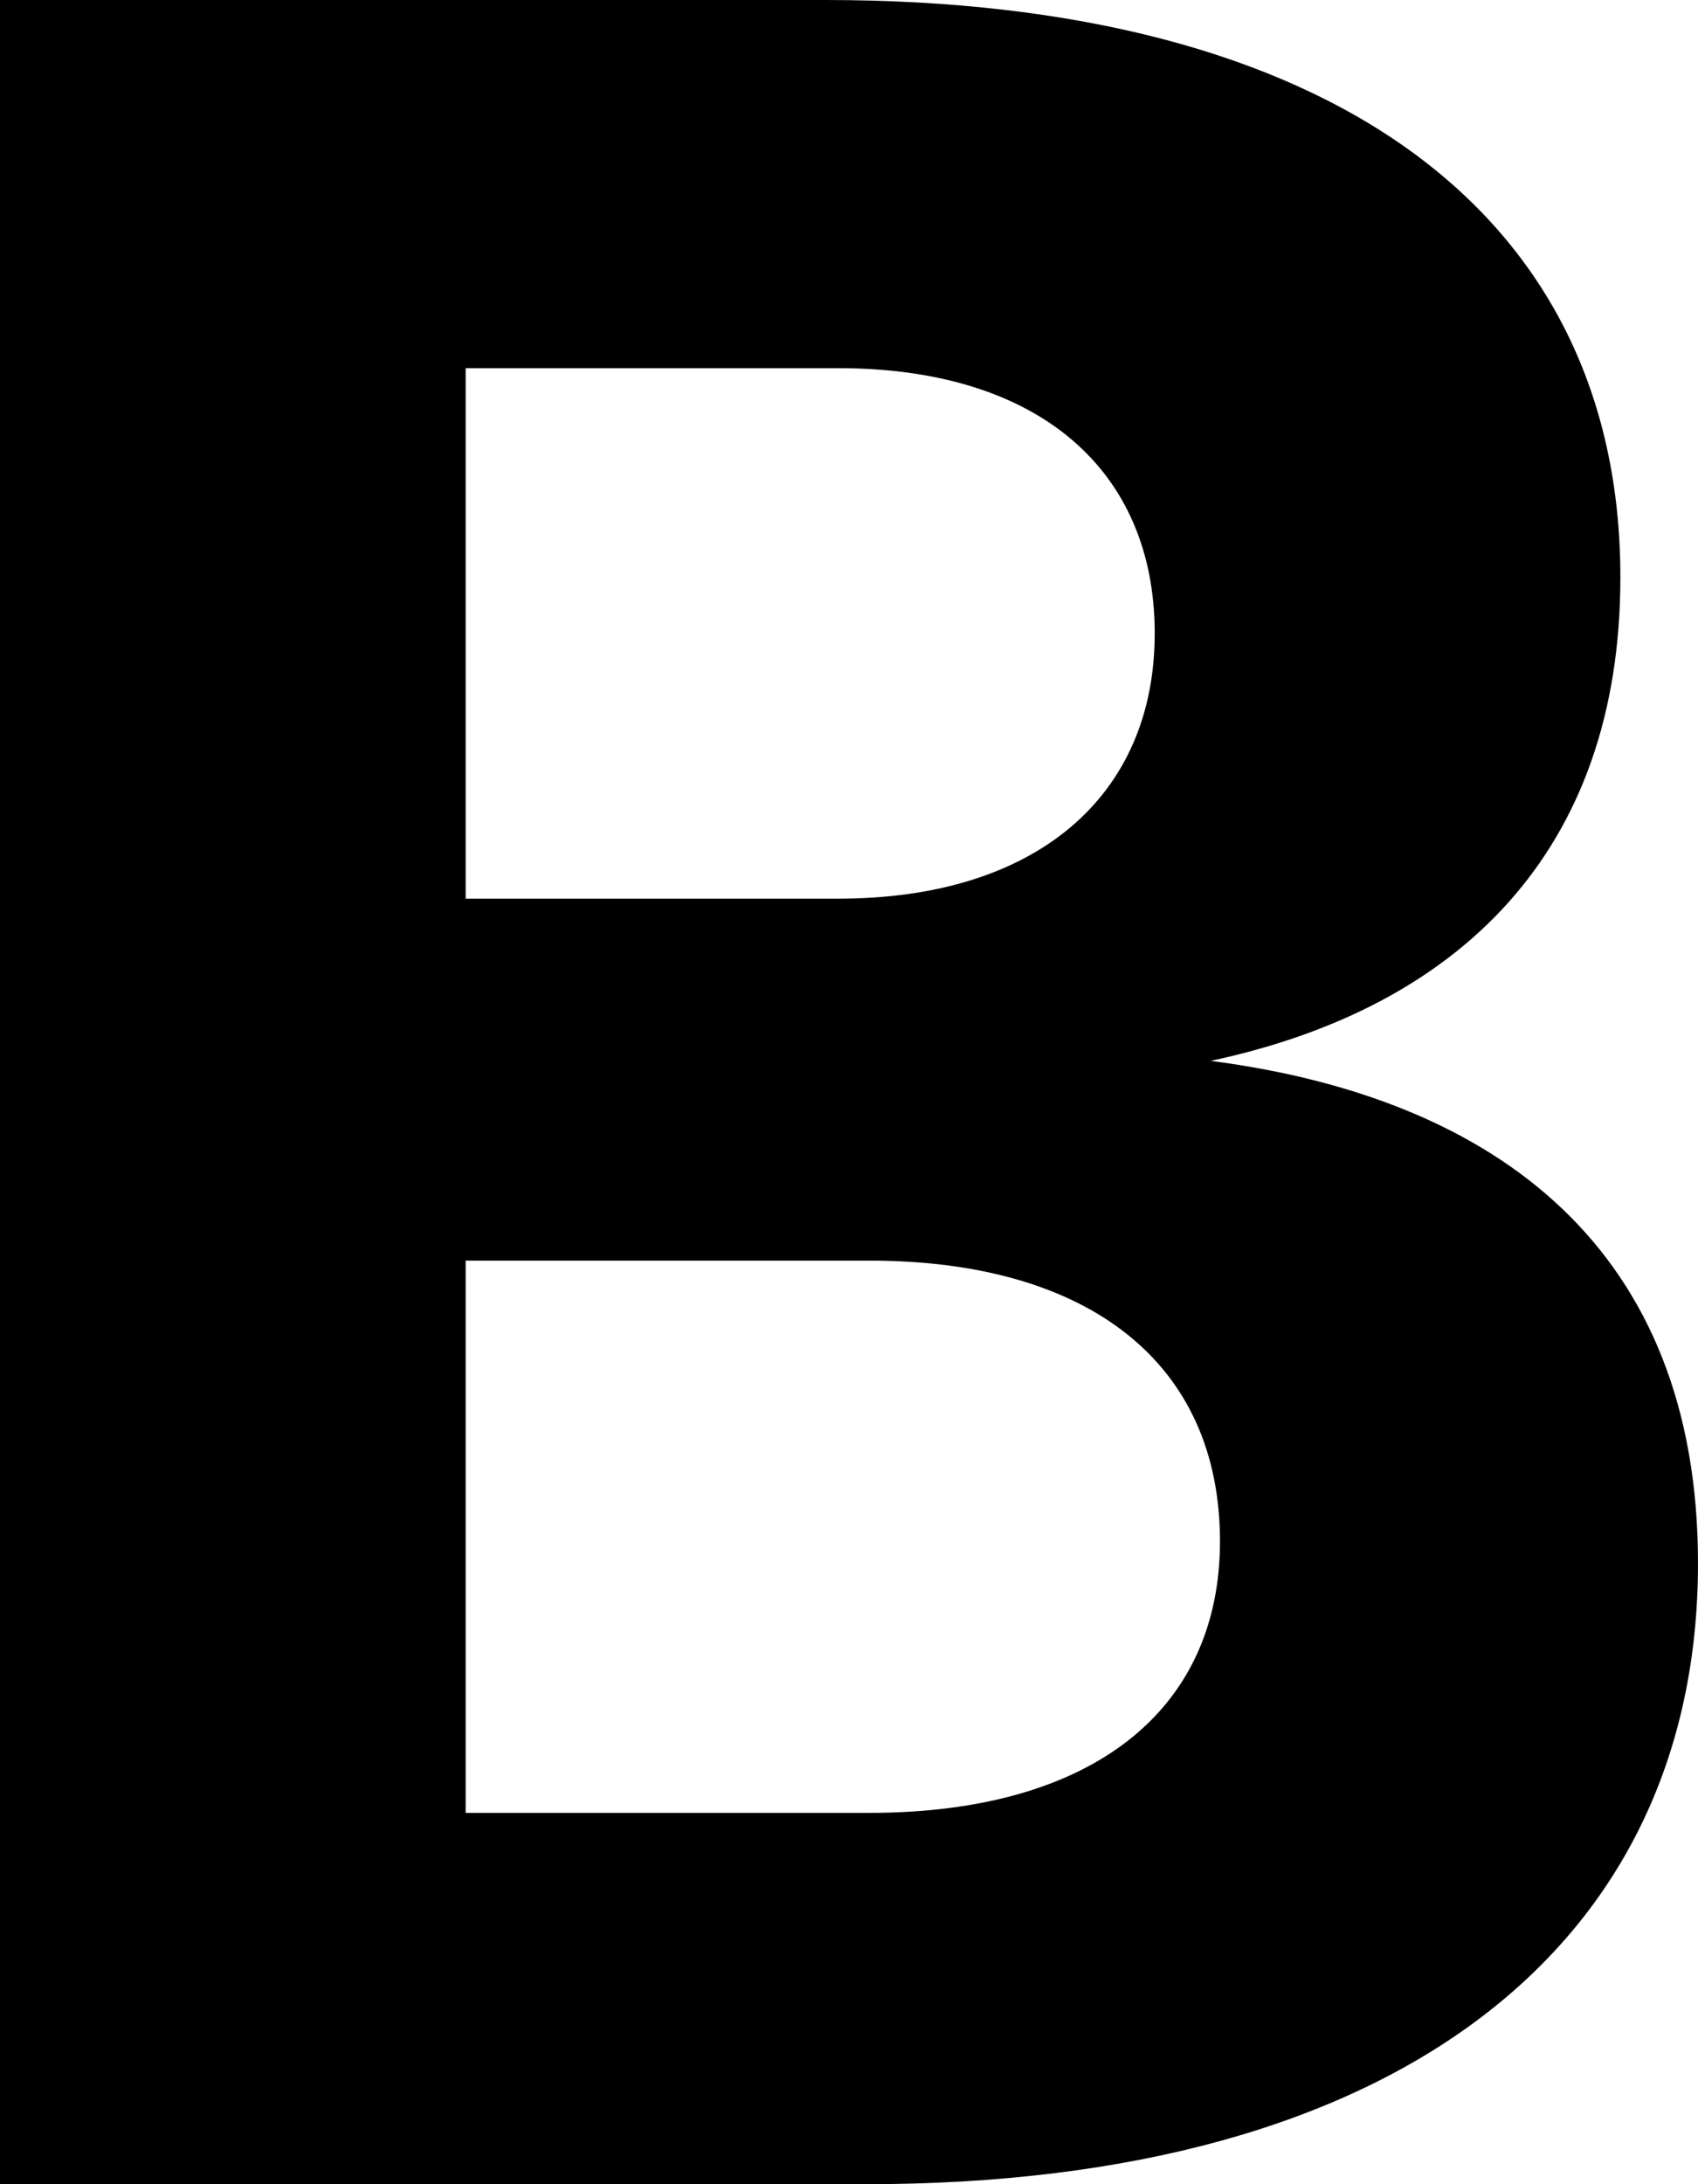 <svg width="21" height="27" viewBox="0 0 21 27" fill="none" xmlns="http://www.w3.org/2000/svg">
<path d="M0 27V0H10.212C16.431 0 20.04 2.623 20.04 7.136C20.04 10.53 18.044 12.459 14.973 13.114C18.543 13.577 21 15.467 21 19.324C21 24.03 17.314 27 10.711 27H0ZM10.366 4.551H5.759V11.109H10.366C12.823 11.109 14.281 9.836 14.281 7.83C14.281 5.824 12.861 4.551 10.366 4.551ZM10.749 15.583H5.759V22.41H10.749C13.514 22.41 15.088 21.137 15.088 19.054C15.088 16.856 13.475 15.583 10.749 15.583Z" fill="black"/>
</svg>
